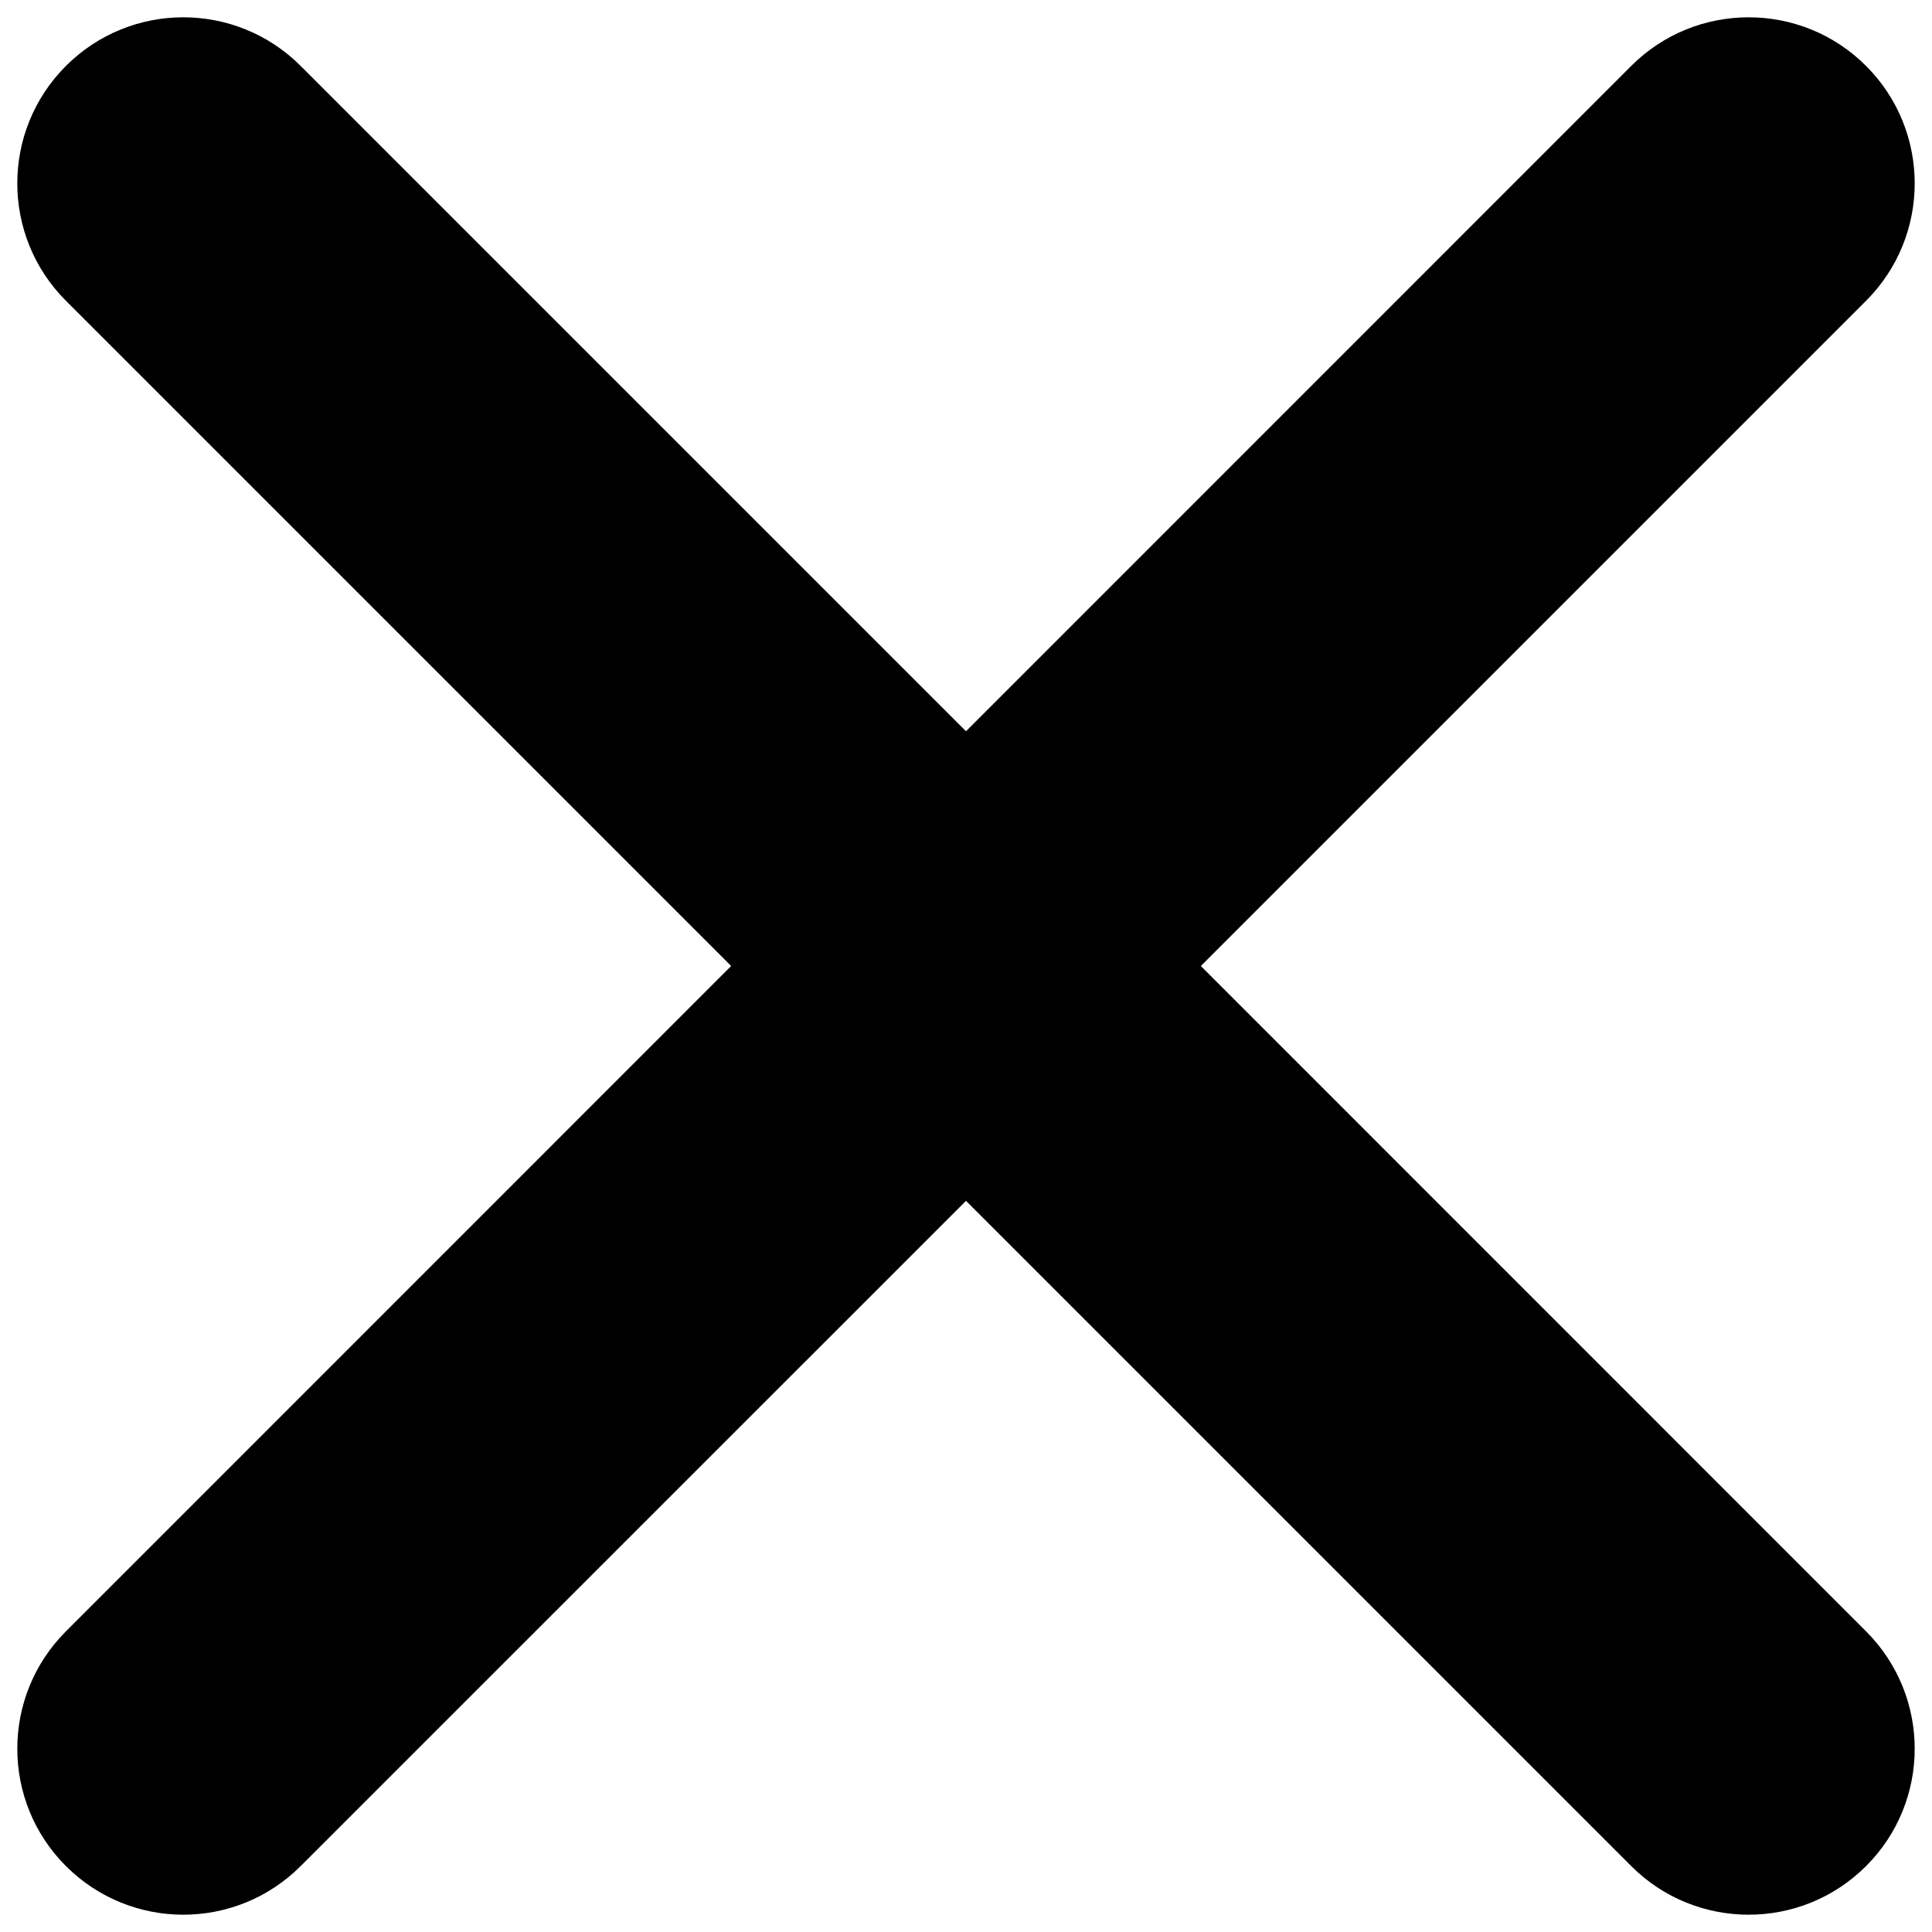 <svg width="16" height="16" viewBox="0 0 16 16" fill="none" xmlns="http://www.w3.org/2000/svg">
<path d="M15.454 2.491C15.991 1.954 15.991 1.083 15.454 0.546C14.917 0.009 14.046 0.009 13.509 0.546L8 6.056L2.49 0.546C1.953 0.009 1.083 0.009 0.546 0.546C0.009 1.083 0.009 1.954 0.546 2.491L6.055 8L0.546 13.51C0.009 14.047 0.009 14.918 0.546 15.454C1.083 15.991 1.953 15.991 2.49 15.454L8 9.945L13.509 15.454C14.046 15.991 14.917 15.991 15.454 15.454C15.991 14.918 15.991 14.047 15.454 13.51L9.945 8L15.454 2.491Z" fill="black"/>
</svg>
